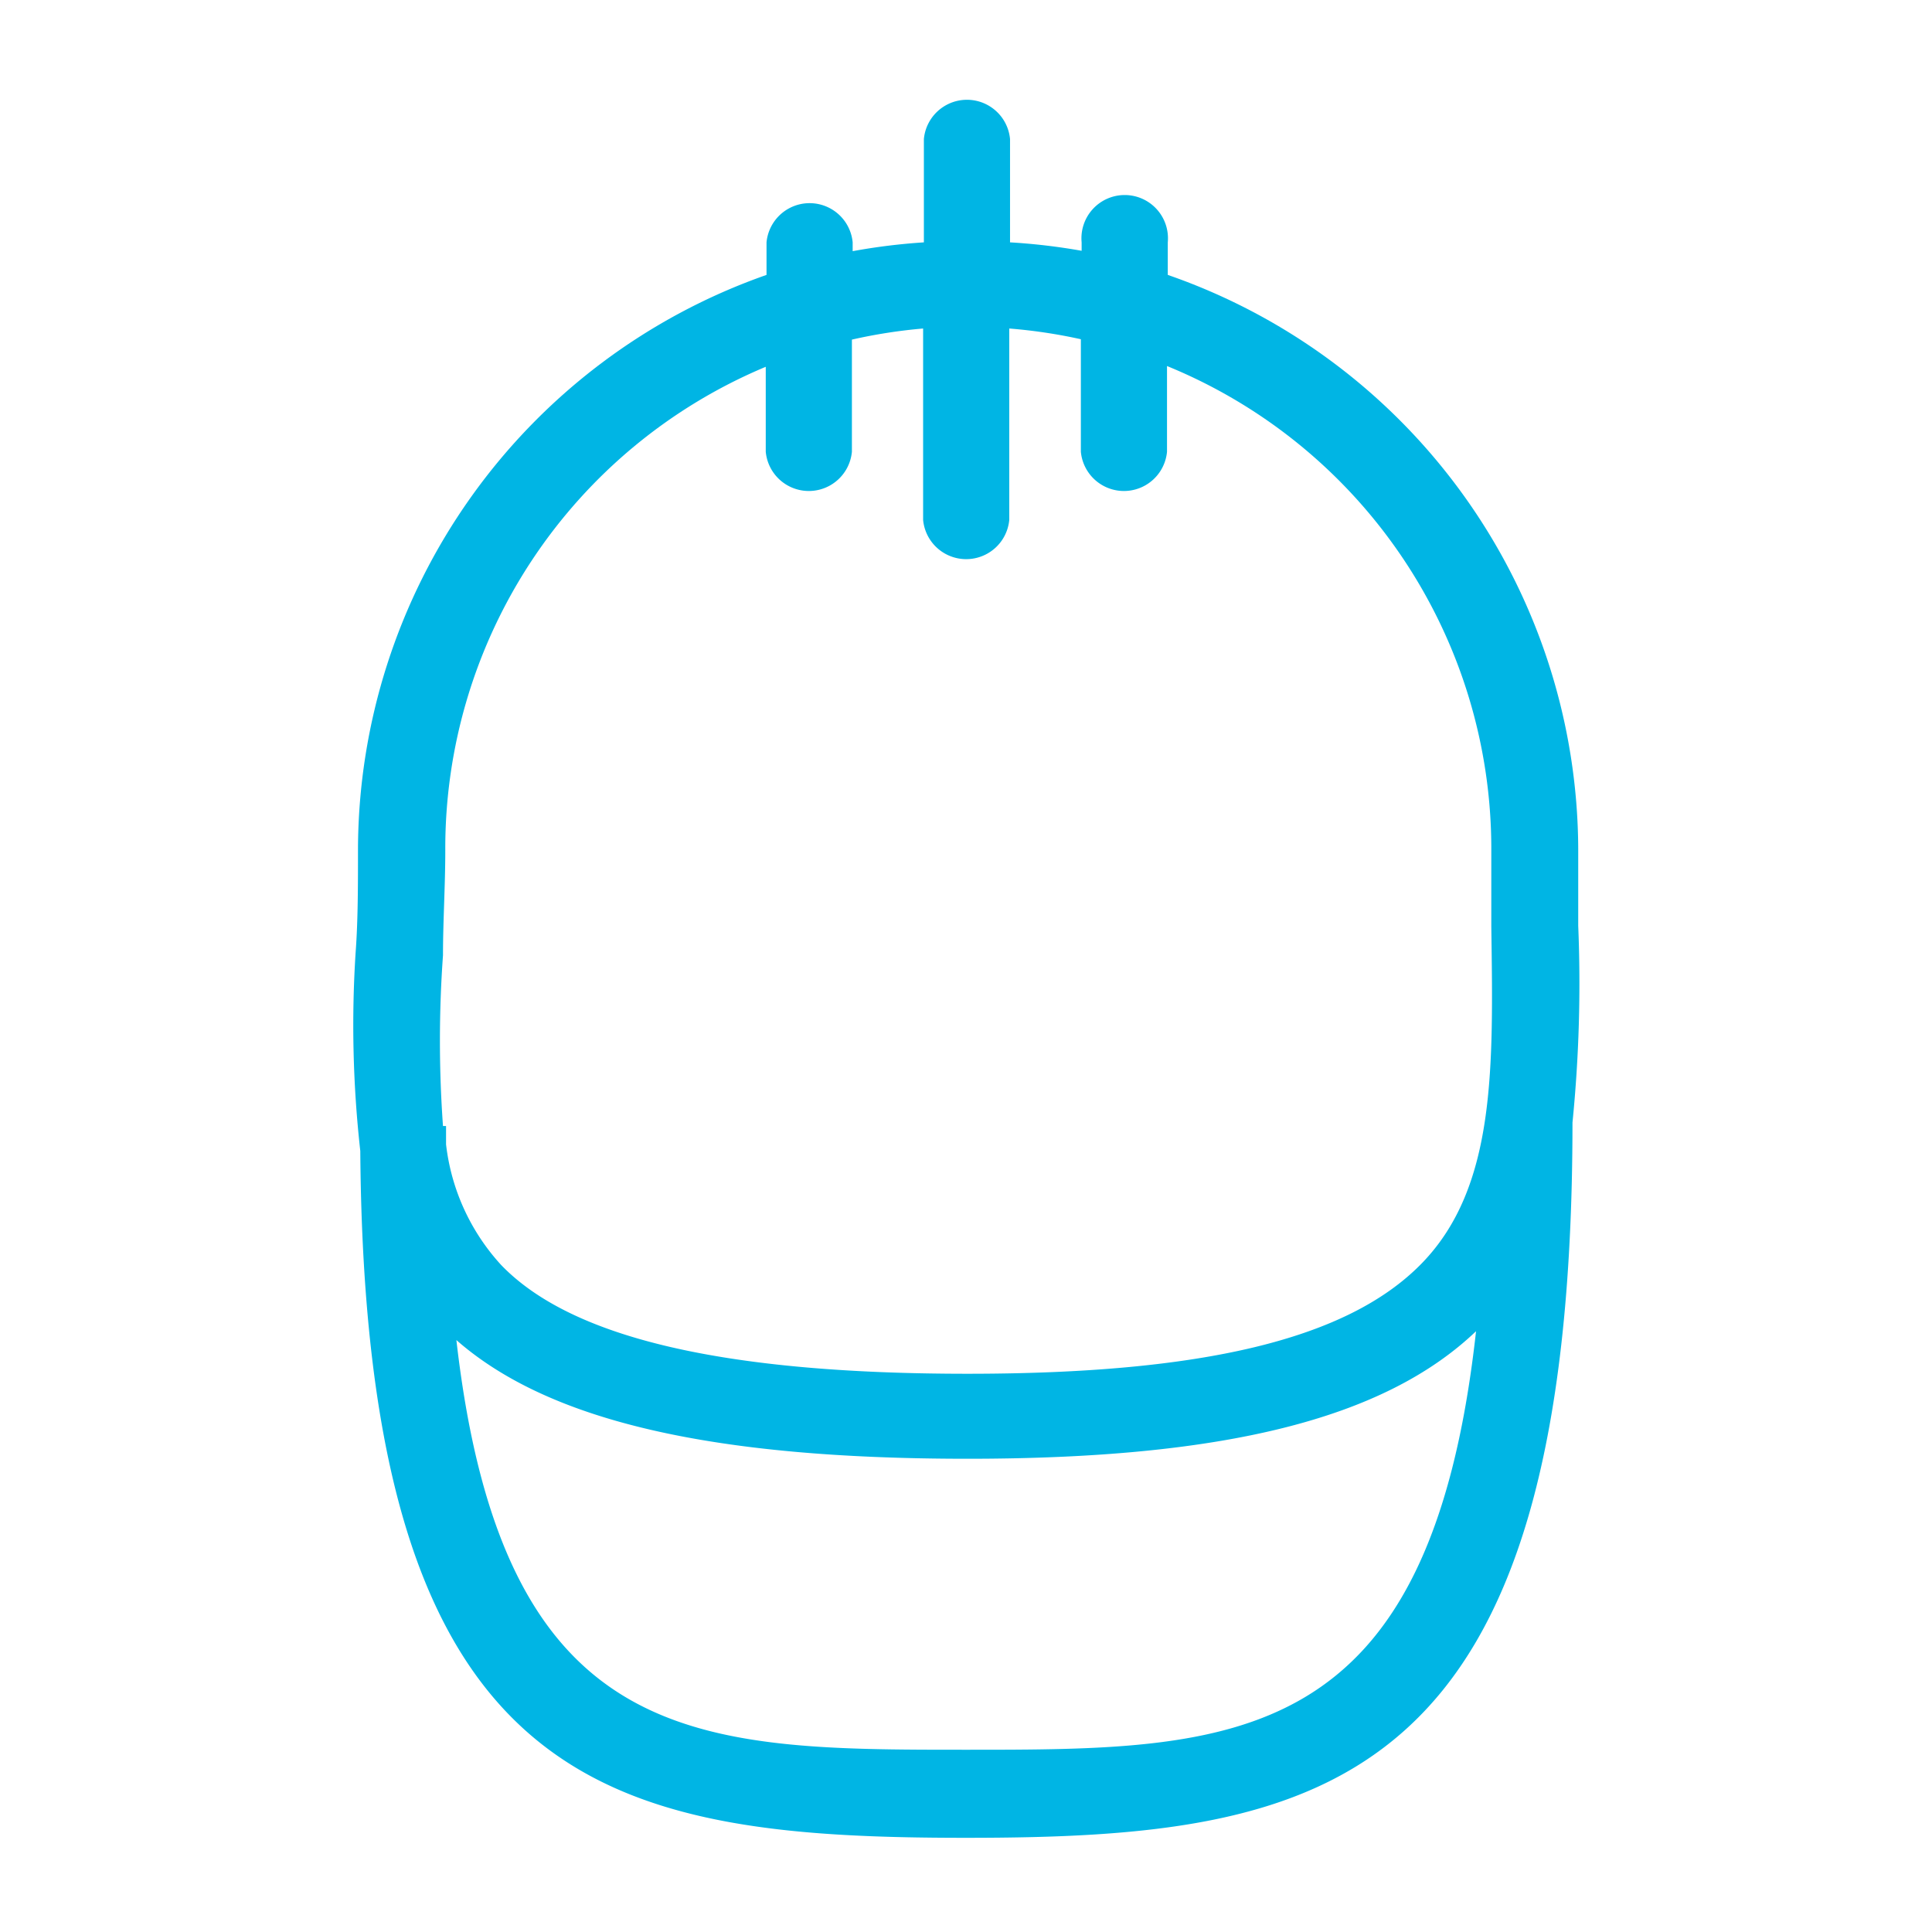 <svg xmlns="http://www.w3.org/2000/svg" viewBox="0 0 50.46 50.46">
  <title>Iconos</title>
  <path d="M41.22,24.18c0-.65,0-1.31,0-2a15.93,15.93,0,0,0-10.72-15V6.33a1.13,1.13,0,1,0-2.25,0V6.55a16,16,0,0,0-1.87-.22V3.63a1.13,1.13,0,0,0-2.25,0v2.7a16.06,16.06,0,0,0-1.86.23V6.33a1.13,1.13,0,0,0-2.25,0V7.18a15.94,15.94,0,0,0-10.67,15c0,0.94,0,1.86-.06,2.67a29.52,29.52,0,0,0,.12,5.21C9.53,46.71,15.75,48,25.23,48s15.84-1.3,15.84-18.68A36.55,36.55,0,0,0,41.22,24.18Zm-2.67,10.6C37.34,45.7,32.25,45.7,25.23,45.7S13.14,45.7,11.92,35c2.42,2.12,6.68,3.1,13.35,3.1S36.14,37.07,38.55,34.77ZM25.27,35.88c-6.35,0-10.34-.93-12.18-2.84a5.61,5.61,0,0,1-1.44-3.15V29.75c0-.07,0-0.14,0-0.22V29.41H11.57a31.13,31.13,0,0,1,0-4.46h0c0-.89.06-1.81,0.06-2.74A13.63,13.63,0,0,1,20,9.58V11.8a1.13,1.13,0,0,0,2.25,0V8.87a13.66,13.66,0,0,1,1.86-.29v5a1.13,1.13,0,0,0,2.25,0v-5a13.64,13.64,0,0,1,1.87.28V11.8a1.13,1.13,0,0,0,2.25,0V9.56A13.62,13.62,0,0,1,38.95,22.2c0,0.68,0,1.35,0,2C39,27.87,39.08,31,37.13,33S31.35,35.88,25.27,35.88Z" fill="#00b5e4"/>
</svg>
